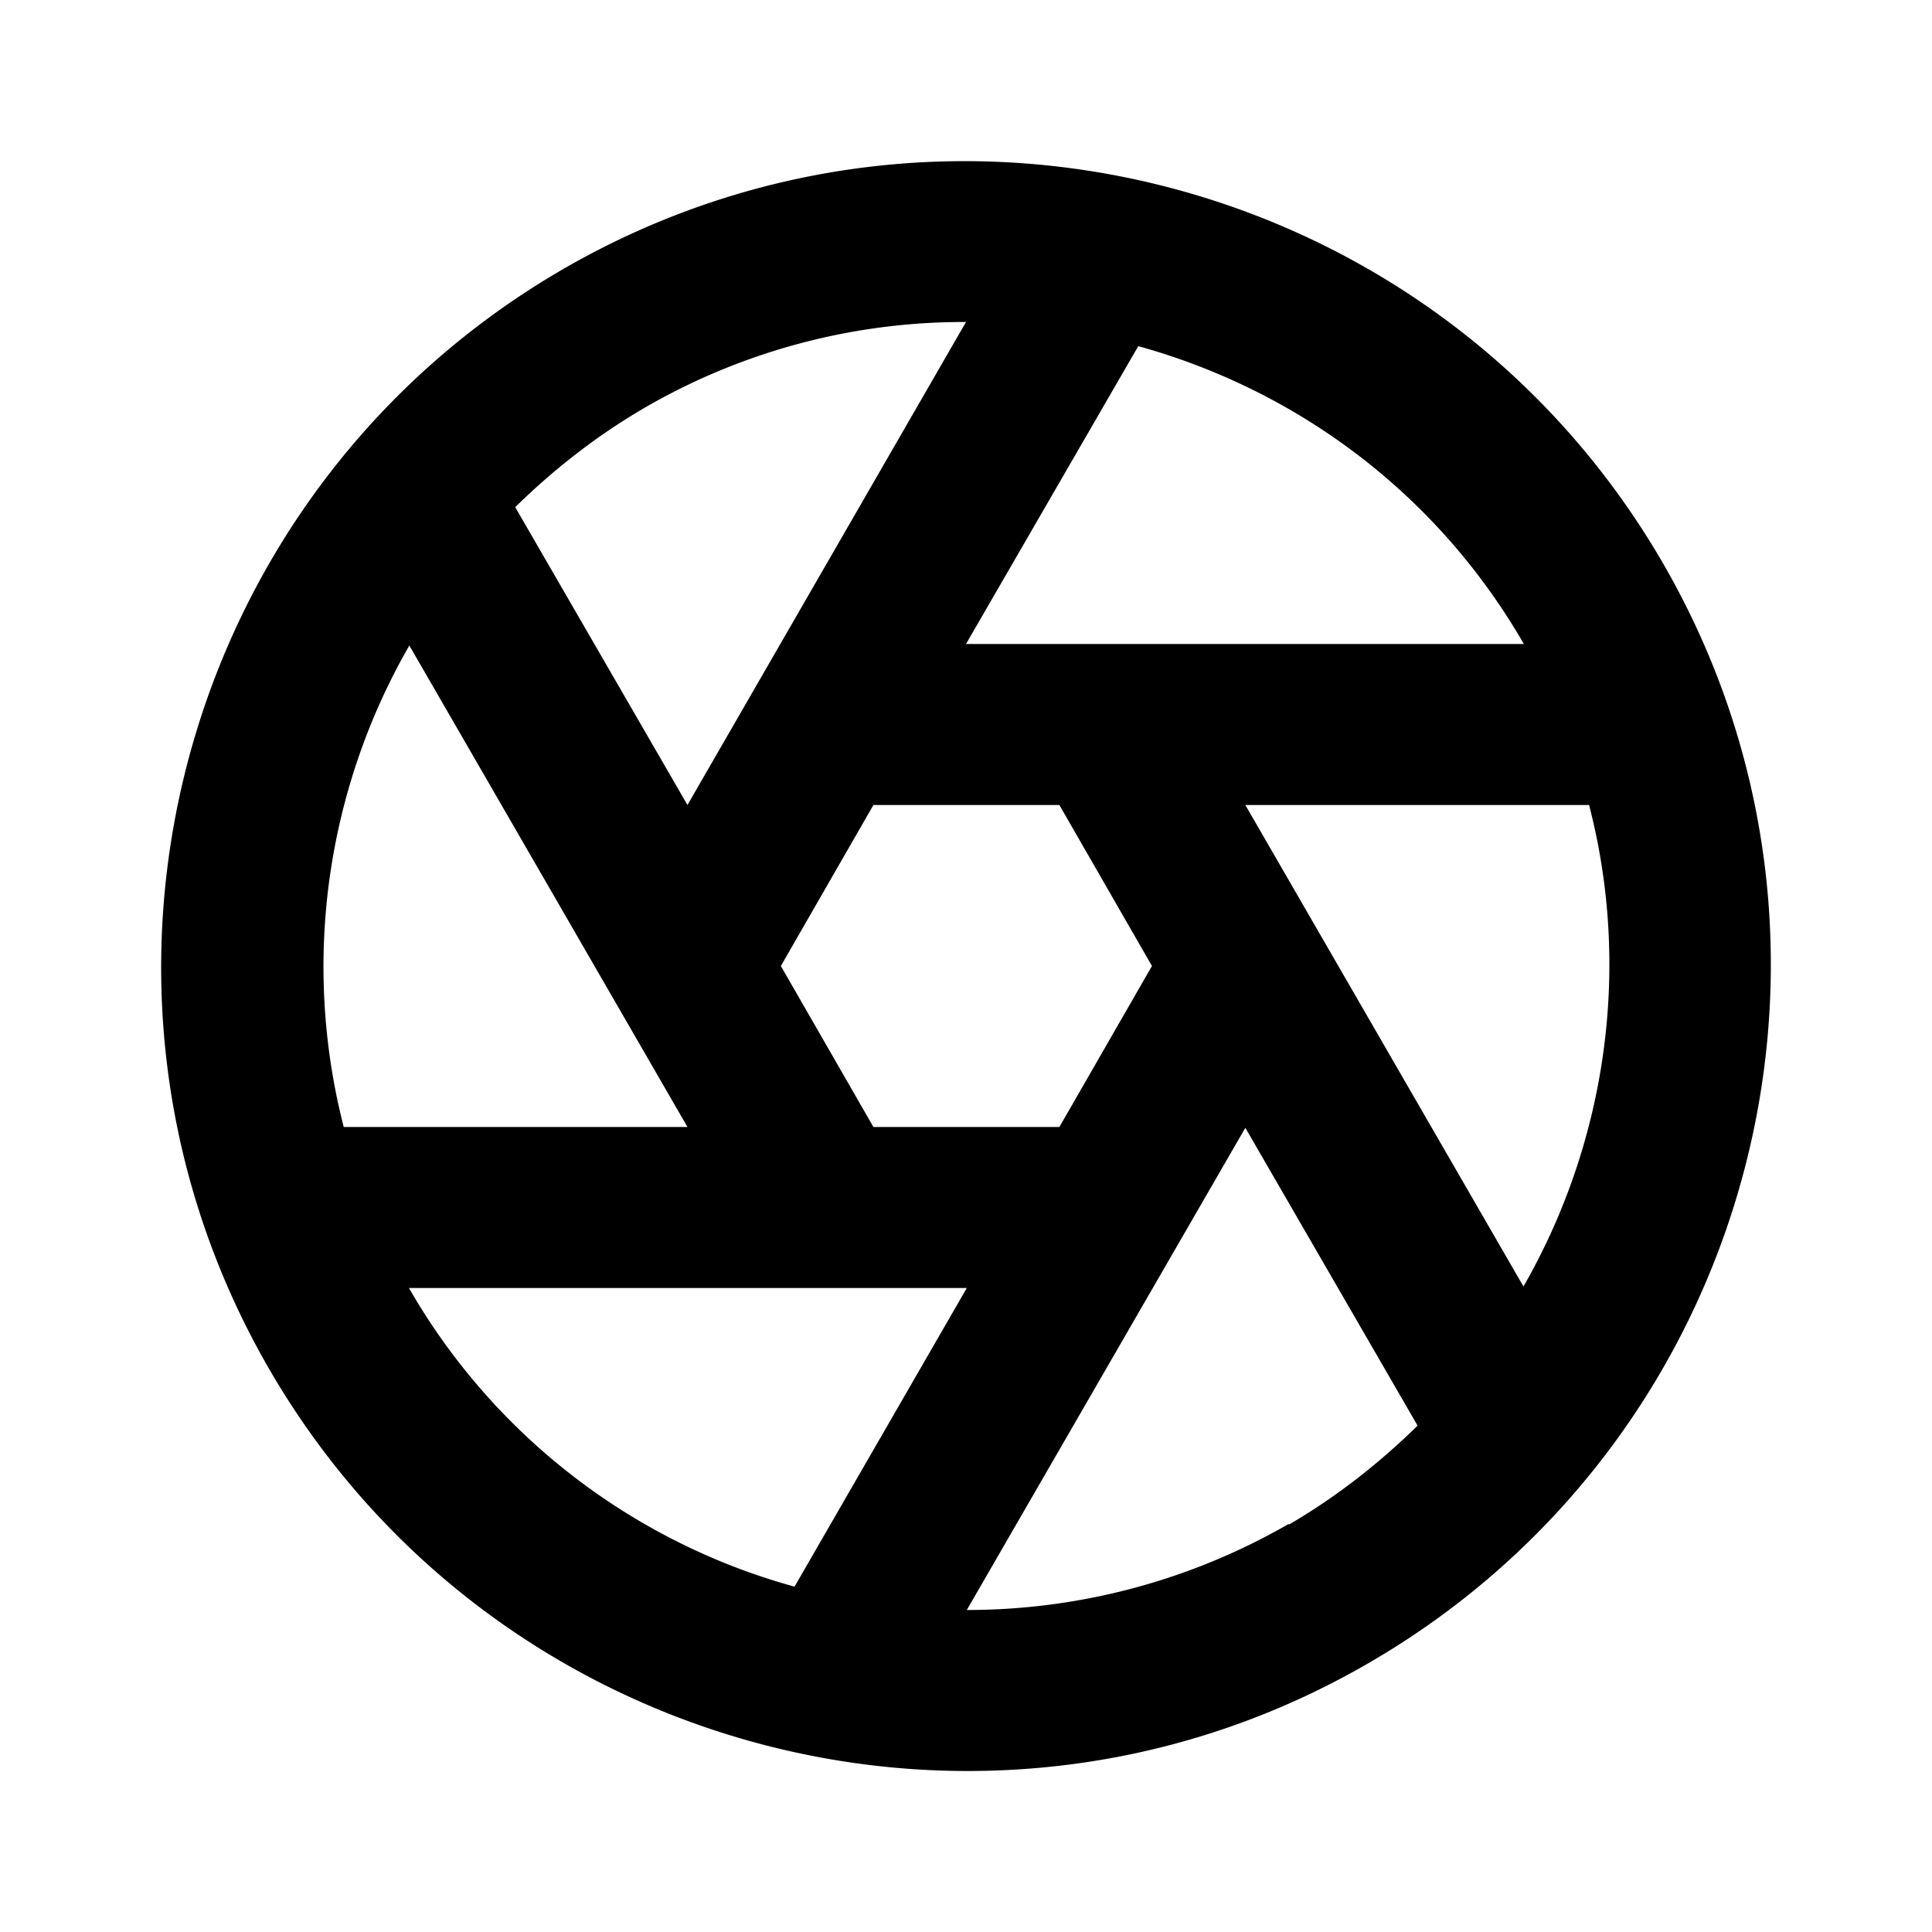 <svg xmlns="http://www.w3.org/2000/svg" width="24" height="24"><!--Boxicons v3.0 https://boxicons.com | License  https://docs.boxicons.com/free--><path d="M12.02 22c1.7 0 3.41-.43 4.98-1.34 4.77-2.76 6.42-8.88 3.66-13.66C17.9 2.23 11.78.58 7 3.34 2.23 6.1.58 12.22 3.34 17c1.85 3.2 5.22 5 8.68 5m-6.94-6h6.93l-2.14 3.71A7.96 7.96 0 0 1 5.08 16m4.62-4 1.15-2h2.31l1.15 2-1.15 2h-2.31zm6.31 6.93a8 8 0 0 1-4 1.07l3.46-5.99 2.14 3.7c-.47.46-1 .88-1.6 1.23Zm2.92-2.94L15.47 10h4.27c.53 2.04.21 4.2-.82 5.99Zm0-7.99H12l2.14-3.7c1.95.54 3.7 1.81 4.79 3.7M8 5.07A7.9 7.9 0 0 1 11.99 4H12l-3.46 6L6.4 6.3c.47-.46 1-.88 1.6-1.23M5.08 8.01 8.54 14H4.27a8 8 0 0 1 .82-5.99Z"/></svg>